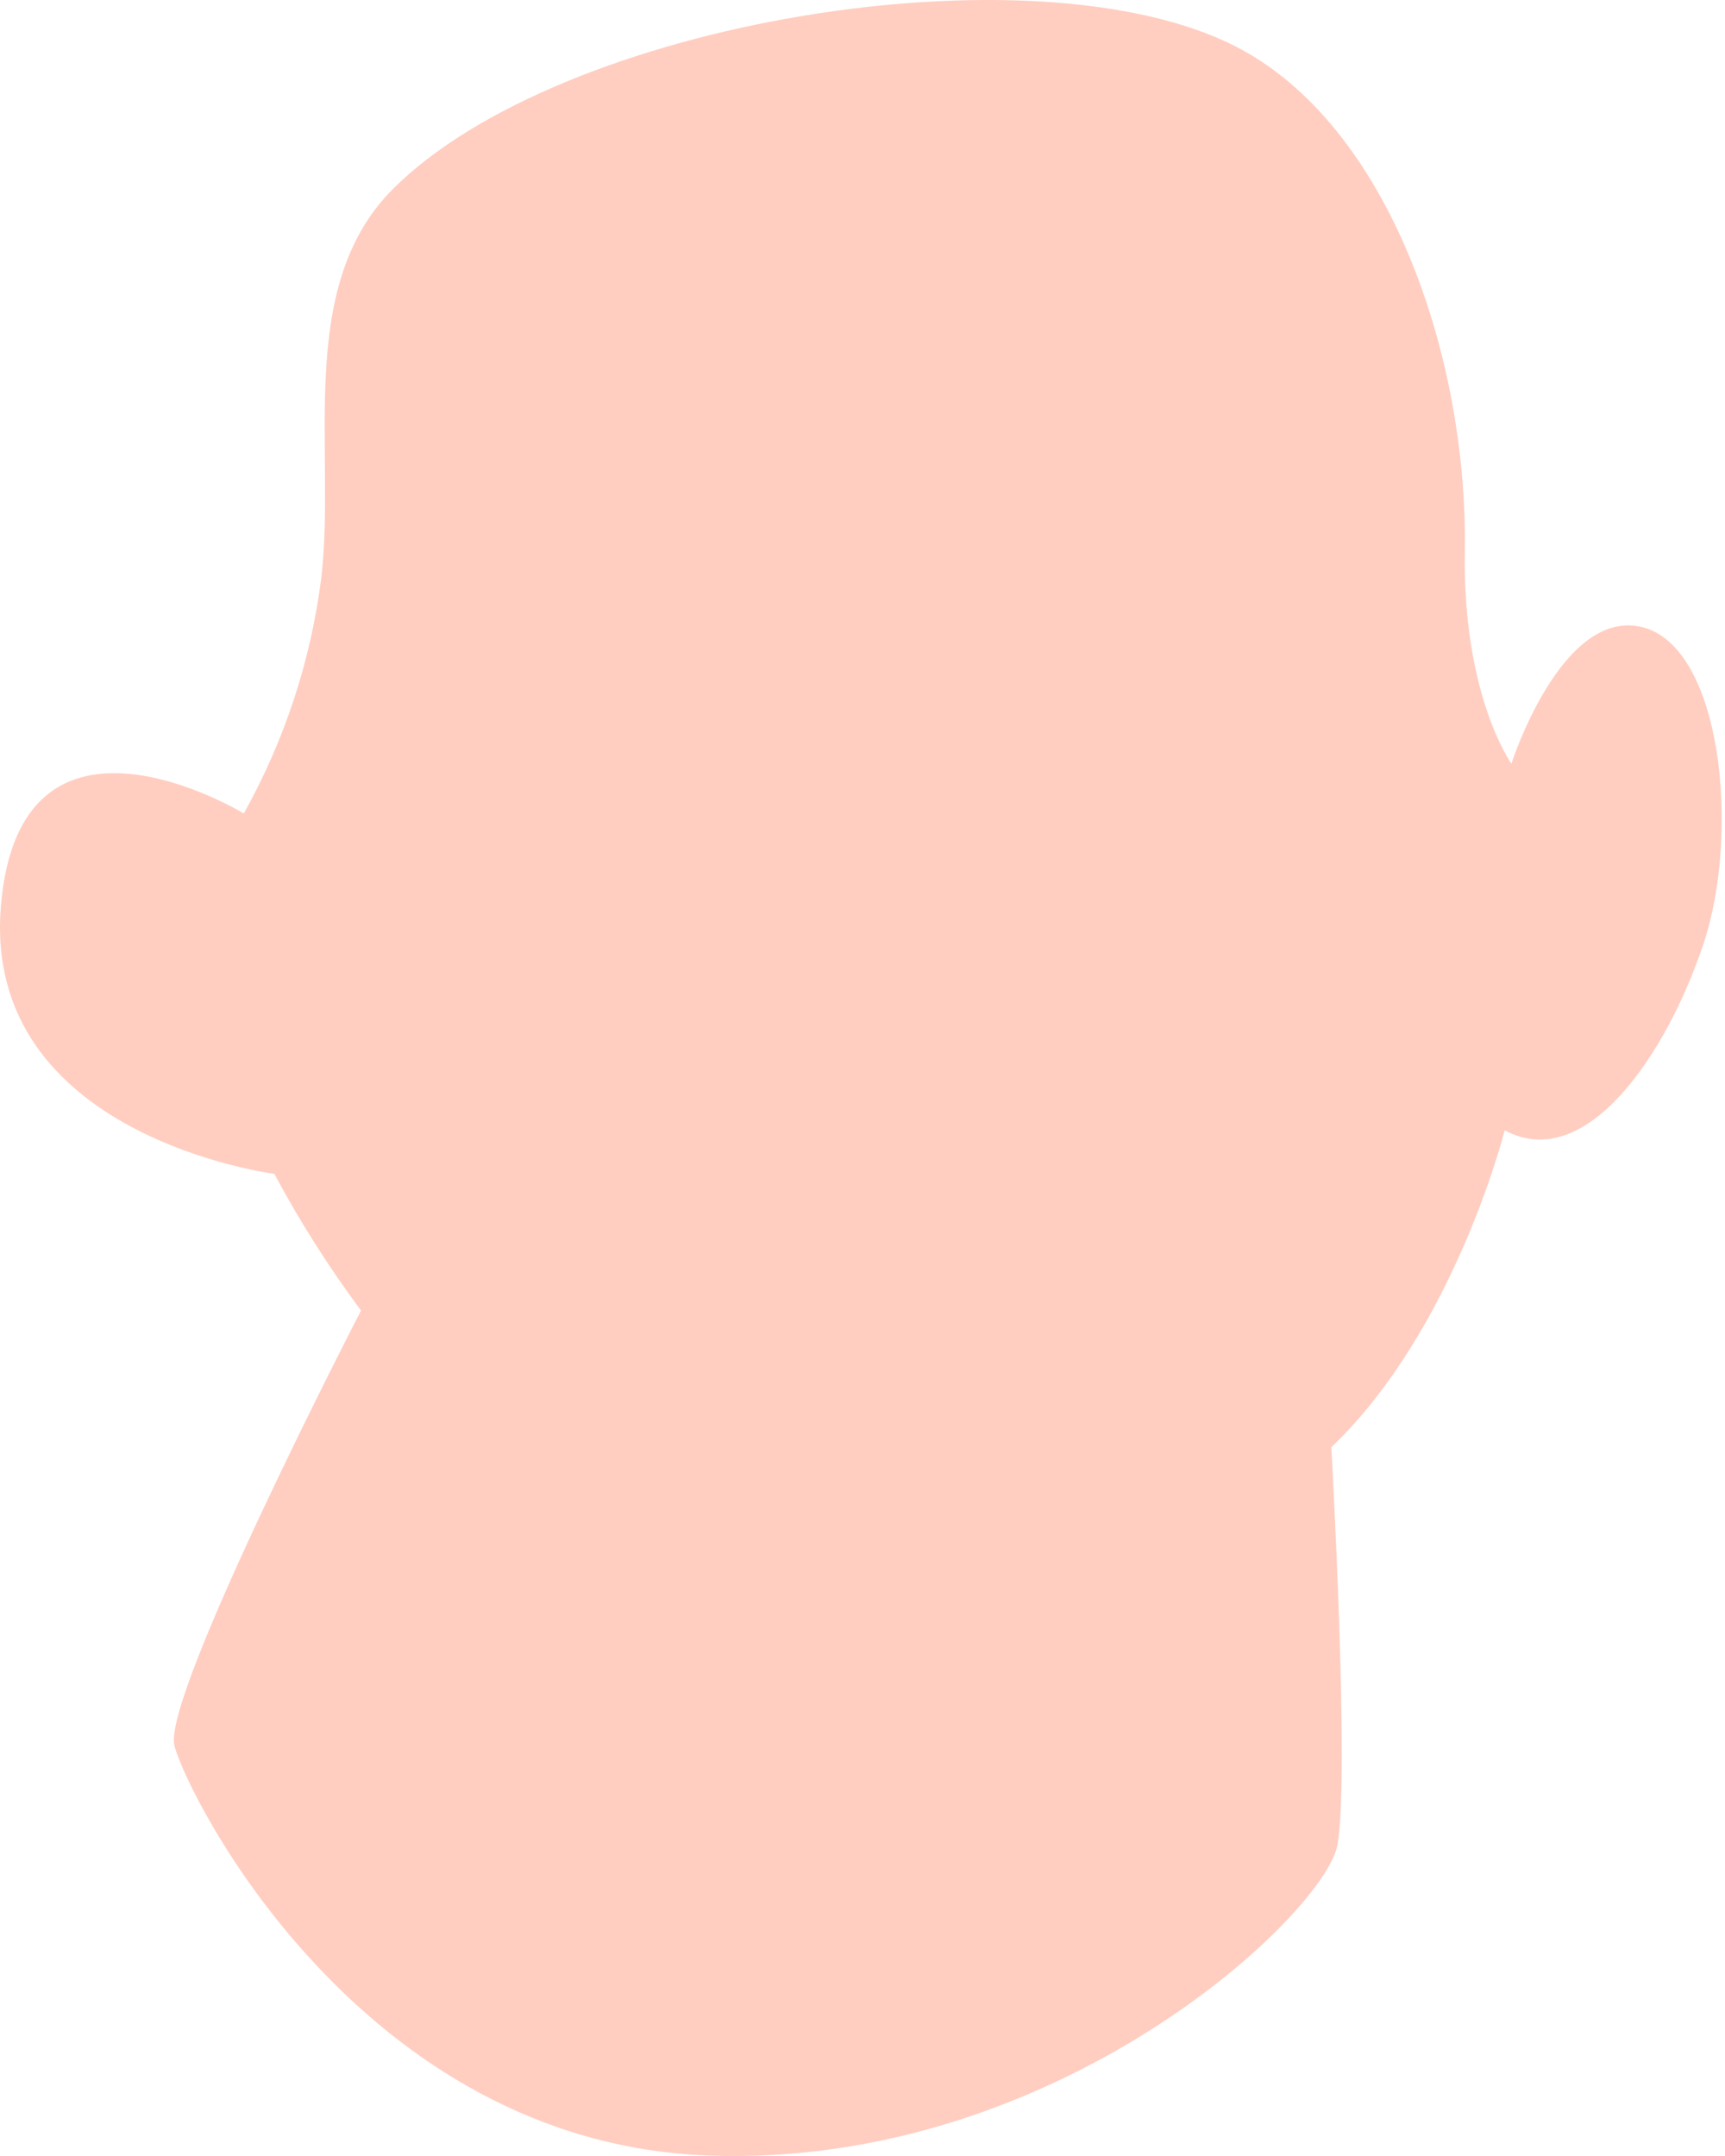 <svg width="28" height="35" viewBox="0 0 28 35" fill="none" xmlns="http://www.w3.org/2000/svg">
<path d="M3.957 13.206C4.619 12.021 5.047 10.72 5.216 9.372C5.455 7.308 4.79 4.656 6.377 3.069C9.103 0.343 16.767 -0.916 20.045 0.748C22.542 2.014 23.83 5.792 23.777 8.968C23.742 11.296 24.533 12.397 24.533 12.397C24.533 12.397 25.342 9.875 26.644 10.178C27.945 10.48 28.255 13.509 27.65 15.324C27.045 17.139 25.733 19.056 24.424 18.349C24.424 18.349 23.615 21.578 21.61 23.495C21.61 23.495 21.913 28.841 21.709 29.952C21.505 31.064 17.172 35.197 11.508 34.993C5.846 34.789 3.035 29.143 2.831 28.338C2.627 27.532 5.86 21.275 5.86 21.275C5.336 20.571 4.866 19.829 4.453 19.056C4.453 19.056 -0.289 18.451 0.014 14.719C0.316 10.987 3.957 13.206 3.957 13.206Z" fill="#FFCEC1"/>
</svg>
